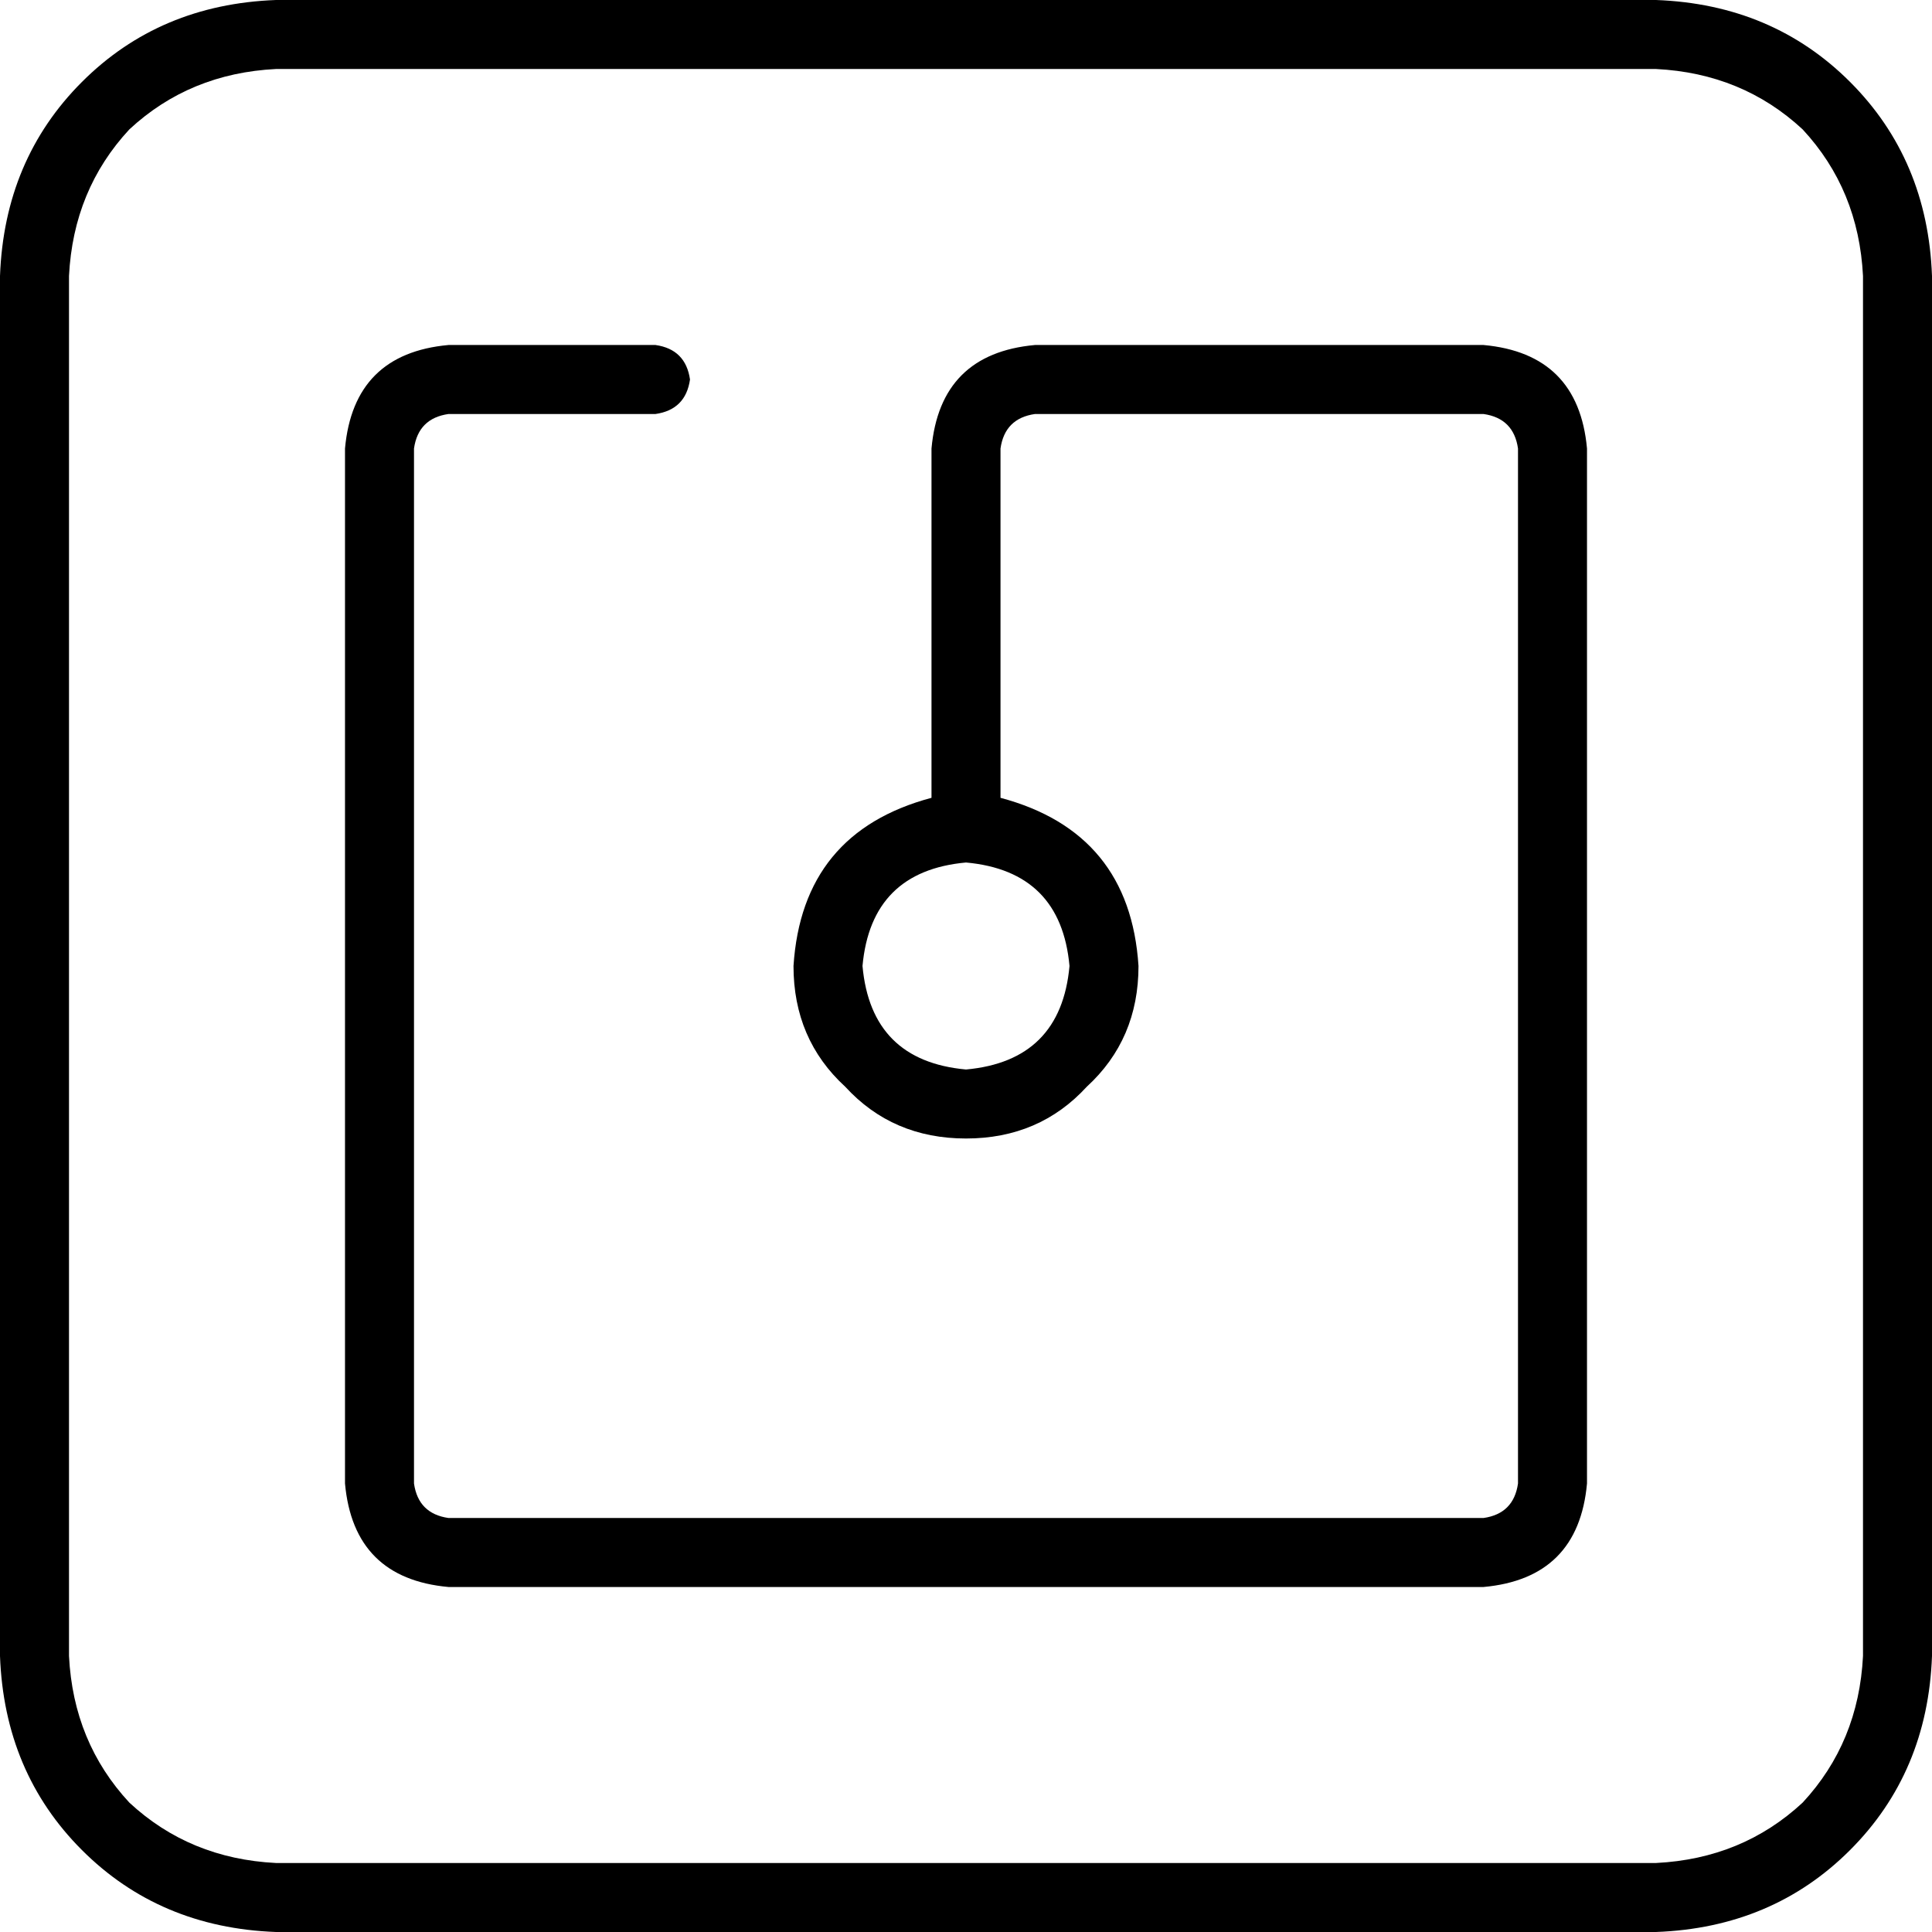 <svg xmlns="http://www.w3.org/2000/svg" viewBox="0 0 448 448">
    <path d="M 384 16 Q 404 17 418 30 L 418 30 Q 431 44 432 64 L 432 384 Q 431 404 418 418 Q 404 431 384 432 L 64 432 Q 44 431 30 418 Q 17 404 16 384 L 16 64 Q 17 44 30 30 Q 44 17 64 16 L 384 16 L 384 16 Z M 64 0 Q 37 1 19 19 L 19 19 Q 1 37 0 64 L 0 384 Q 1 411 19 429 Q 37 447 64 448 L 384 448 Q 411 447 429 429 Q 447 411 448 384 L 448 64 Q 447 37 429 19 Q 411 1 384 0 L 64 0 L 64 0 Z M 104 96 L 152 96 Q 159 95 160 88 Q 159 81 152 80 L 104 80 Q 82 82 80 104 L 80 344 Q 82 366 104 368 L 344 368 Q 366 366 368 344 L 368 104 Q 366 82 344 80 L 240 80 Q 218 82 216 104 L 216 185 Q 186 193 184 224 Q 184 241 196 252 Q 207 264 224 264 Q 241 264 252 252 Q 264 241 264 224 Q 262 193 232 185 L 232 104 Q 233 97 240 96 L 344 96 Q 351 97 352 104 L 352 344 Q 351 351 344 352 L 104 352 Q 97 351 96 344 L 96 104 Q 97 97 104 96 L 104 96 Z M 224 248 Q 202 246 200 224 Q 202 202 224 200 Q 246 202 248 224 Q 246 246 224 248 L 224 248 Z"/>
</svg>
